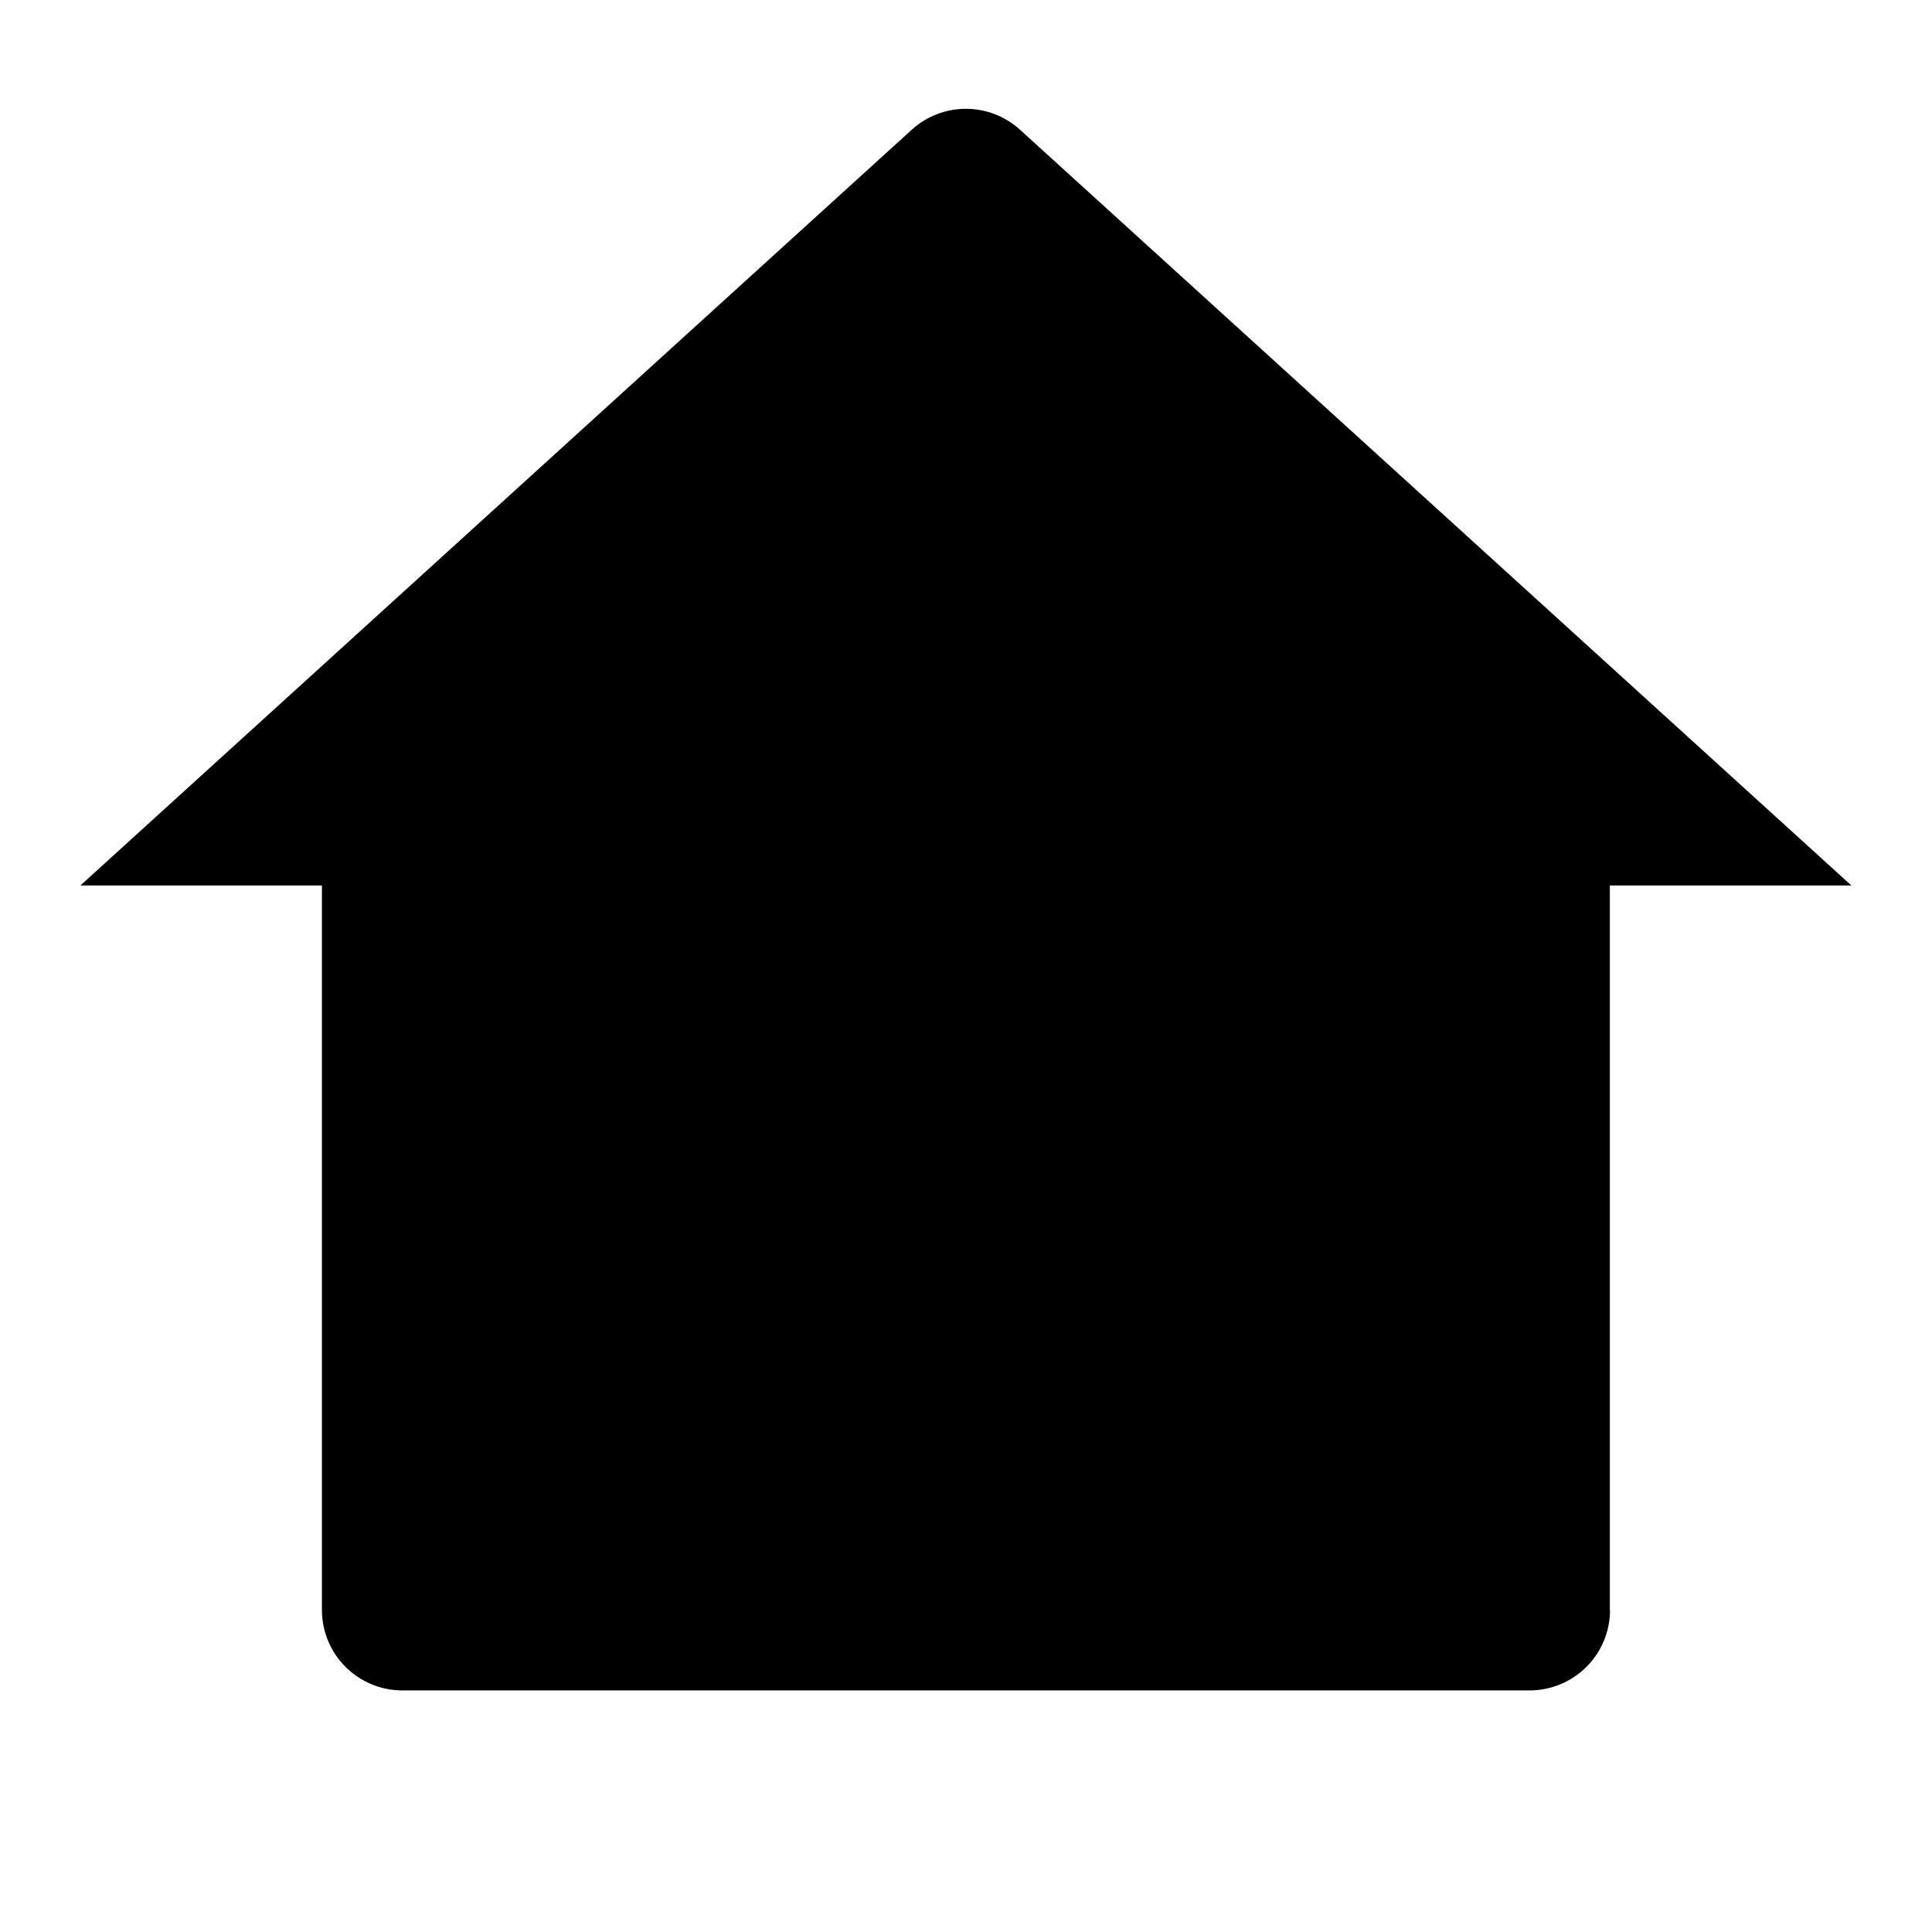 <!-- Generated by IcoMoon.io -->
<svg version="1.1" xmlns="http://www.w3.org/2000/svg" width="32" height="32" viewBox="0 0 32 32">
<title>Home</title>
<path d="M26.667 26.666c0 0.354-0.14 0.693-0.391 0.943s-0.589 0.39-0.943 0.39h-18.667c-0.354 0-0.693-0.14-0.943-0.39s-0.391-0.589-0.391-0.943v-12h-4l13.769-12.517c0.245-0.223 0.565-0.347 0.897-0.347s0.652 0.124 0.897 0.347l13.769 12.517h-4v12z"></path>
</svg>
